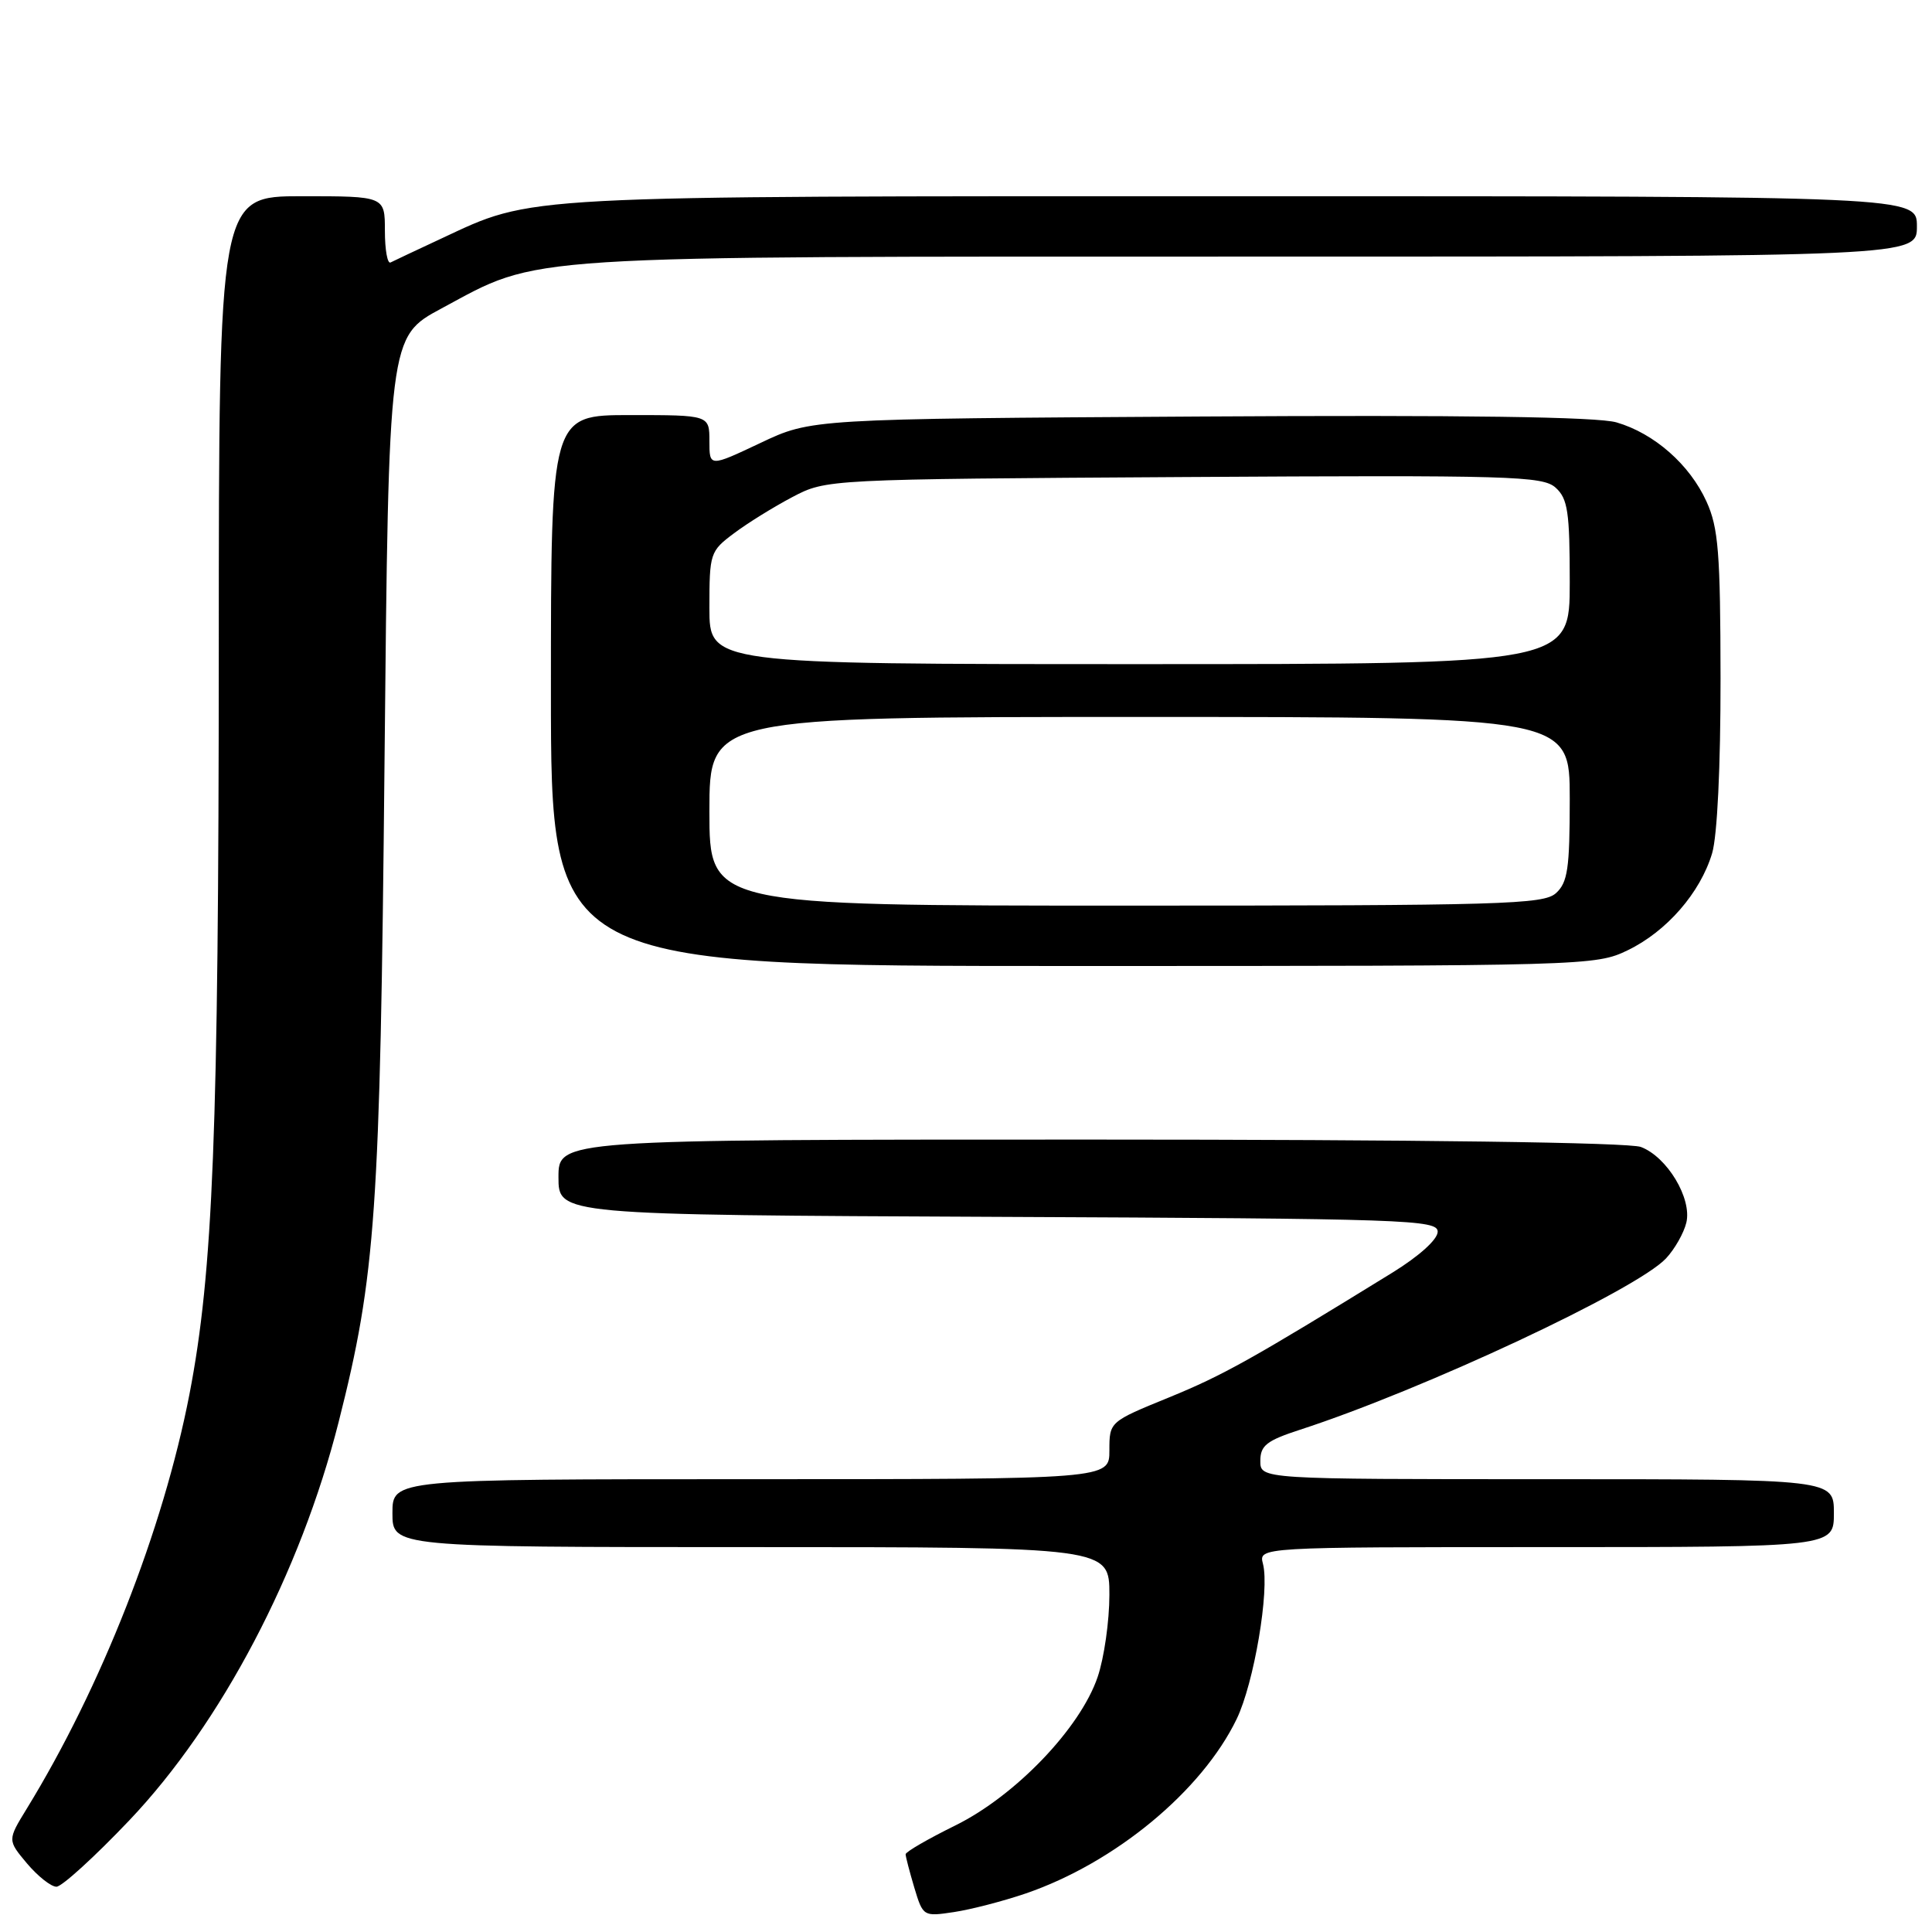 <?xml version="1.0" encoding="UTF-8" standalone="no"?>
<!DOCTYPE svg PUBLIC "-//W3C//DTD SVG 1.1//EN" "http://www.w3.org/Graphics/SVG/1.1/DTD/svg11.dtd" >
<svg xmlns="http://www.w3.org/2000/svg" xmlns:xlink="http://www.w3.org/1999/xlink" version="1.1" viewBox="0 0 256 256">
 <g >
 <path fill="currentColor"
d=" M 135.93 250.89 C 147.75 246.83 159.24 237.33 163.86 227.79 C 166.16 223.04 168.25 210.69 167.35 207.22 C 166.77 205.00 166.77 205.00 204.88 205.00 C 243.00 205.00 243.00 205.00 243.00 200.50 C 243.00 196.00 243.00 196.00 205.00 196.00 C 167.00 196.00 167.00 196.00 167.00 193.58 C 167.00 191.54 167.83 190.89 172.25 189.45 C 188.60 184.14 216.88 170.90 220.76 166.74 C 221.91 165.51 223.12 163.38 223.45 162.00 C 224.21 158.80 220.91 153.30 217.43 151.98 C 215.86 151.38 187.77 151.00 144.43 151.00 C 74.00 151.00 74.00 151.00 74.00 155.99 C 74.00 160.98 74.00 160.98 132.25 161.24 C 186.50 161.48 190.50 161.62 190.50 163.21 C 190.50 164.23 188.06 166.43 184.50 168.63 C 165.82 180.14 162.07 182.23 154.89 185.17 C 147.00 188.39 147.00 188.39 147.00 192.20 C 147.00 196.00 147.00 196.00 99.50 196.00 C 52.00 196.00 52.00 196.00 52.00 200.50 C 52.00 205.00 52.00 205.00 99.50 205.00 C 147.00 205.00 147.00 205.00 147.00 211.32 C 147.00 214.80 146.30 219.70 145.44 222.22 C 143.13 229.01 134.53 237.97 126.57 241.89 C 122.96 243.67 120.00 245.38 120.00 245.70 C 120.00 246.01 120.52 248.00 121.15 250.12 C 122.30 253.94 122.35 253.97 126.40 253.36 C 128.66 253.02 132.94 251.91 135.93 250.89 Z  M 17.14 241.20 C 29.31 228.39 39.82 208.39 44.87 188.43 C 49.79 169.00 50.37 160.78 50.95 101.07 C 51.50 44.63 51.50 44.63 58.50 40.87 C 71.79 33.72 67.45 34.00 165.71 34.00 C 254.00 34.00 254.00 34.00 254.00 30.00 C 254.00 26.00 254.00 26.00 164.71 26.00 C 67.67 26.00 70.86 25.83 58.39 31.65 C 55.15 33.16 52.16 34.57 51.75 34.78 C 51.34 34.99 51.00 33.10 51.00 30.58 C 51.00 26.00 51.00 26.00 40.00 26.00 C 29.00 26.00 29.00 26.00 28.99 86.25 C 28.97 150.08 28.24 168.53 25.10 184.76 C 21.61 202.72 13.44 223.53 3.54 239.67 C 0.99 243.83 0.99 243.83 3.58 246.92 C 5.01 248.61 6.76 250.00 7.48 250.00 C 8.19 250.00 12.54 246.04 17.14 241.20 Z  M 215.69 125.91 C 220.85 123.41 225.29 118.30 226.86 113.08 C 227.55 110.78 227.99 101.58 227.98 89.88 C 227.96 73.24 227.70 69.93 226.12 66.46 C 223.90 61.56 219.20 57.43 214.20 55.97 C 211.69 55.23 193.95 54.98 159.00 55.19 C 107.50 55.50 107.50 55.50 100.75 58.70 C 94.00 61.89 94.00 61.89 94.00 58.45 C 94.00 55.00 94.00 55.00 83.50 55.00 C 73.00 55.00 73.00 55.00 73.00 91.50 C 73.00 128.00 73.00 128.00 142.18 128.00 C 210.32 128.00 211.43 127.97 215.69 125.91 Z  M 94.00 107.50 C 94.00 95.00 94.00 95.00 151.00 95.00 C 208.00 95.00 208.00 95.00 208.00 105.85 C 208.00 115.08 207.73 116.94 206.17 118.35 C 204.52 119.84 199.11 120.00 149.17 120.00 C 94.00 120.00 94.00 120.00 94.00 107.50 Z  M 94.00 80.55 C 94.00 73.31 94.09 73.03 97.25 70.67 C 99.04 69.32 102.53 67.16 105.00 65.86 C 109.50 63.50 109.50 63.50 156.88 63.21 C 200.23 62.95 204.42 63.07 206.13 64.62 C 207.74 66.07 208.00 67.83 208.00 77.15 C 208.00 88.00 208.00 88.00 151.00 88.00 C 94.00 88.00 94.00 88.00 94.00 80.55 Z "/>
</g>
</svg>